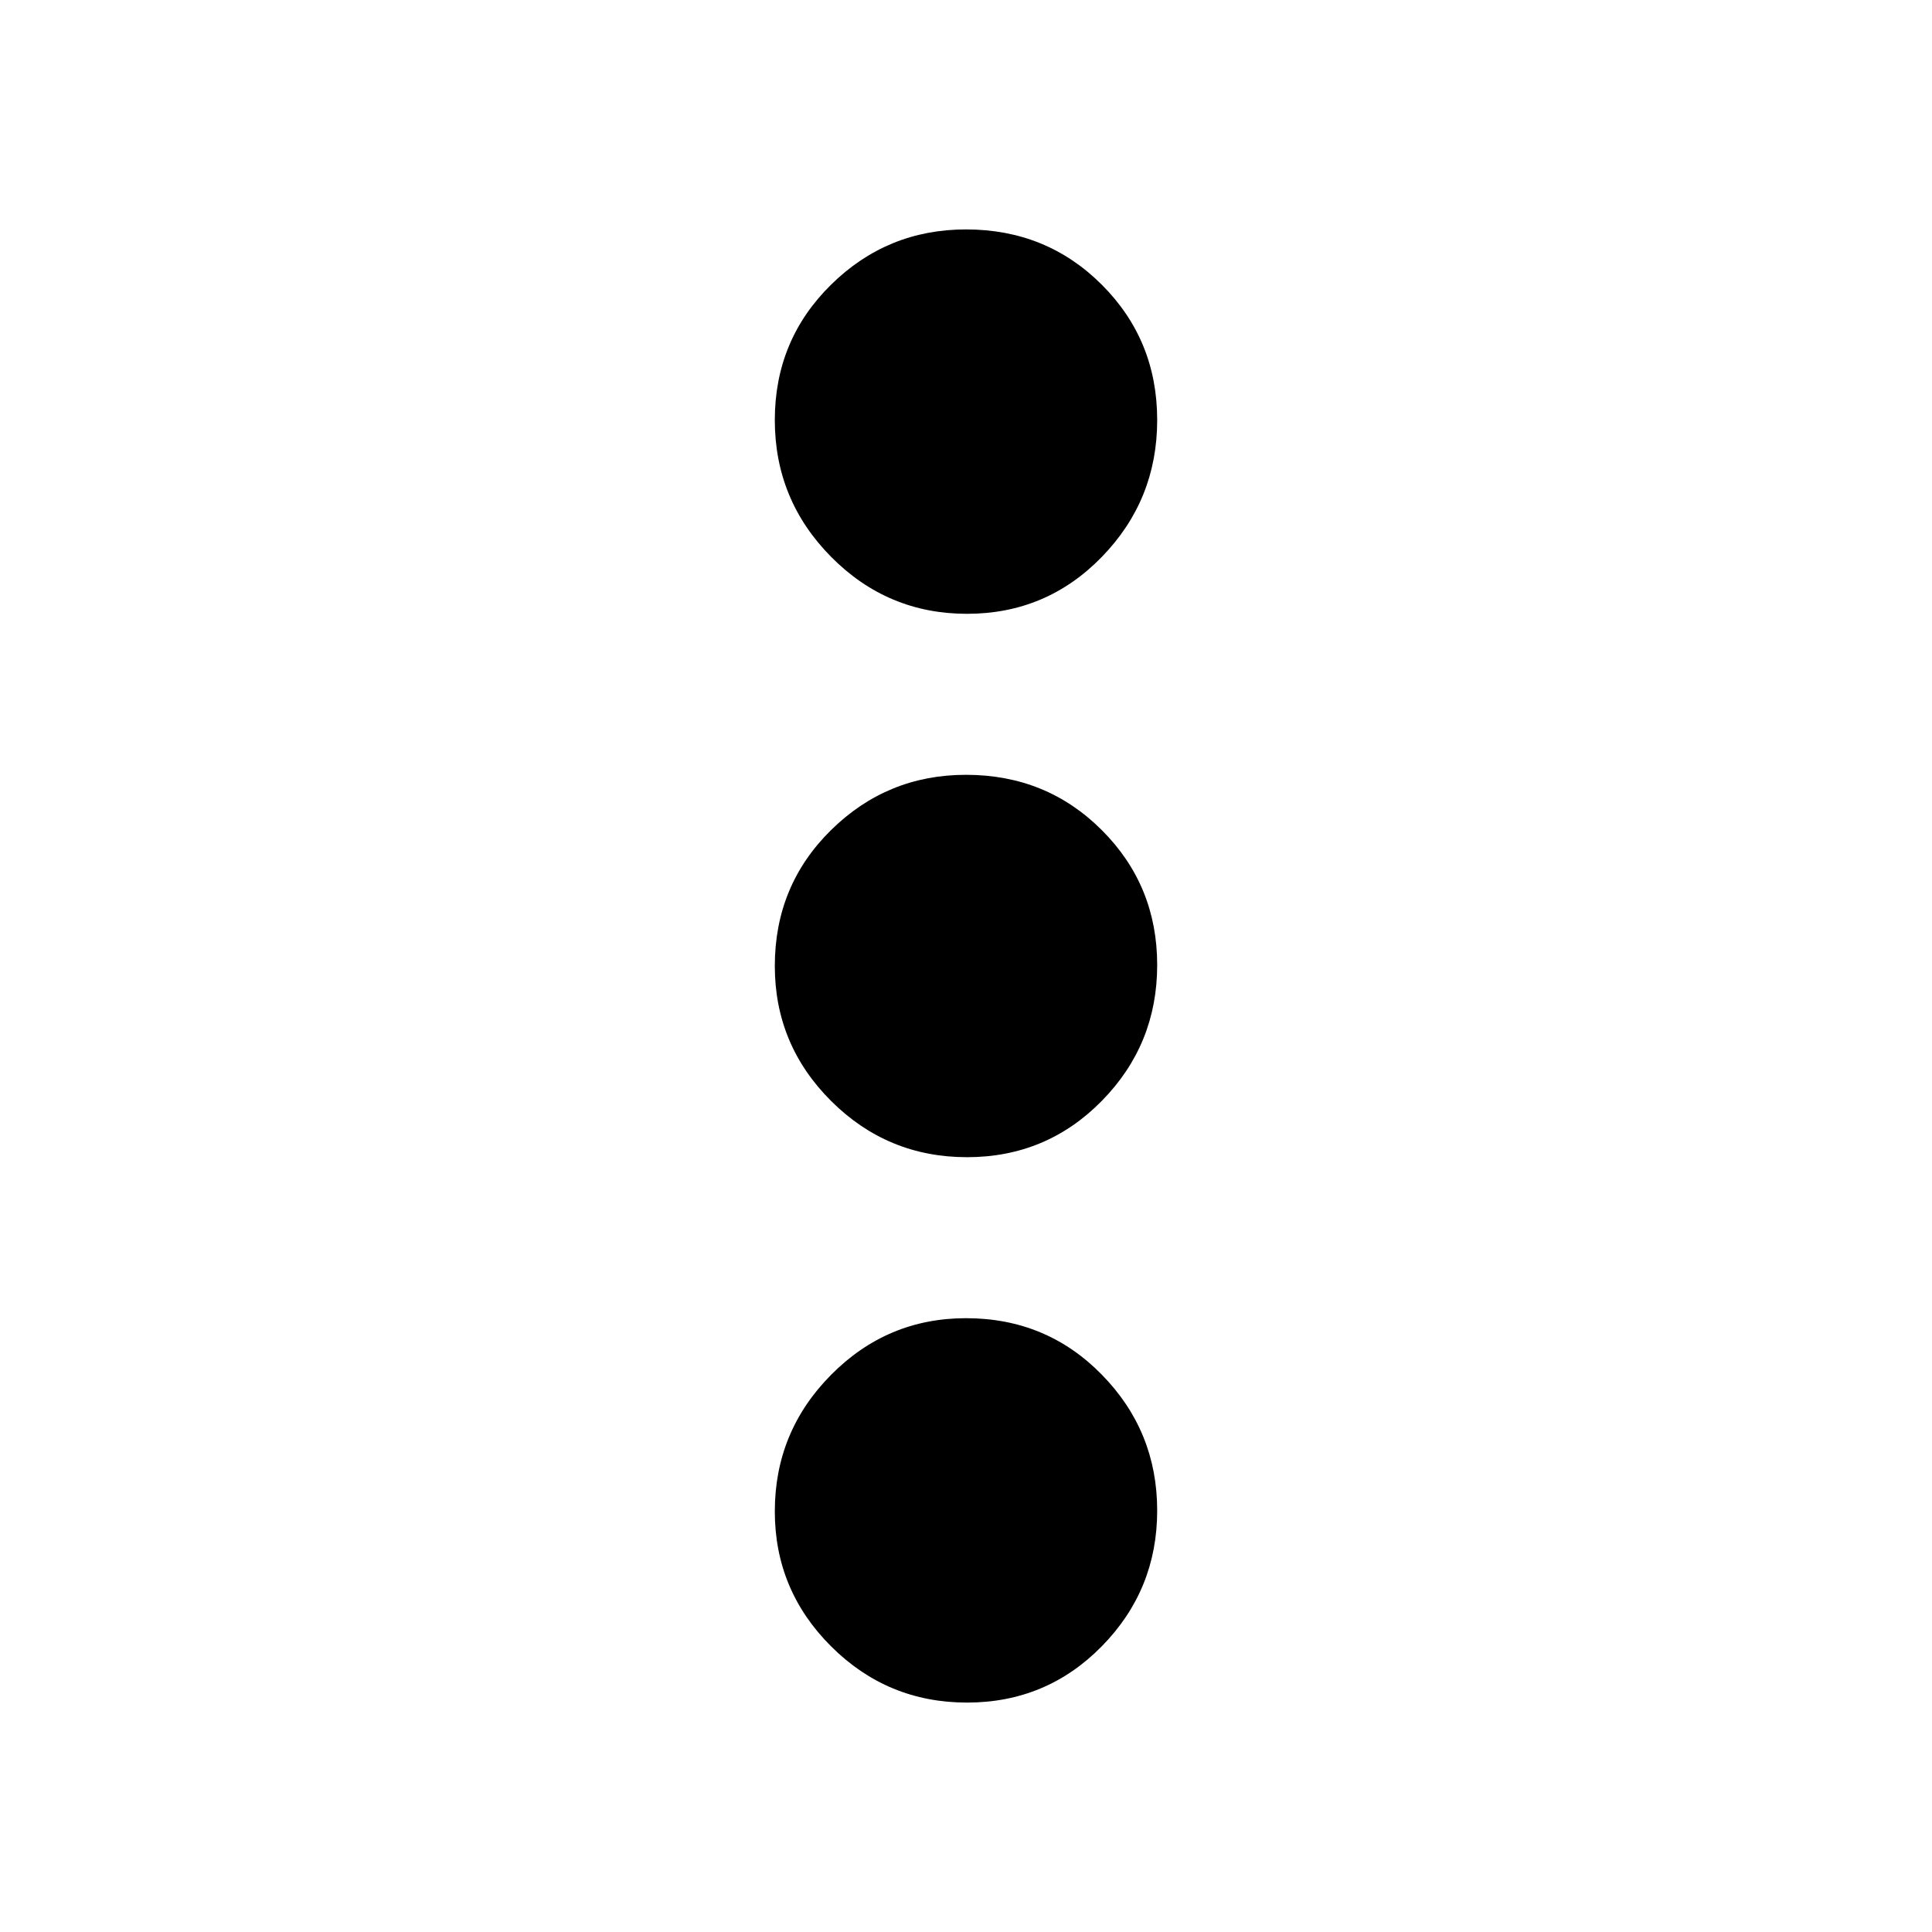 <svg xmlns="http://www.w3.org/2000/svg" height="24" viewBox="0 96 960 960" width="24"><path d="M480.5 942q-39.5 0-67.5-27.906T385 847q0-39.6 27.906-67.8Q440.812 751 480 751q40 0 67.5 28.075t27.5 67.5Q575 886 547.5 914t-67 28Zm0-271q-39.5 0-67.5-27.906T385 576q0-40 27.906-67.5T480 481q40 0 67.5 27.5t27.5 67q0 39.5-27.5 67.5t-67 28Zm0-270q-39.5 0-67.5-28.283t-28-68Q385 265 412.906 237.5T480 210q40 0 67.5 27.5t27.5 67.217q0 39.717-27.5 68T480.5 401Z"/></svg>
